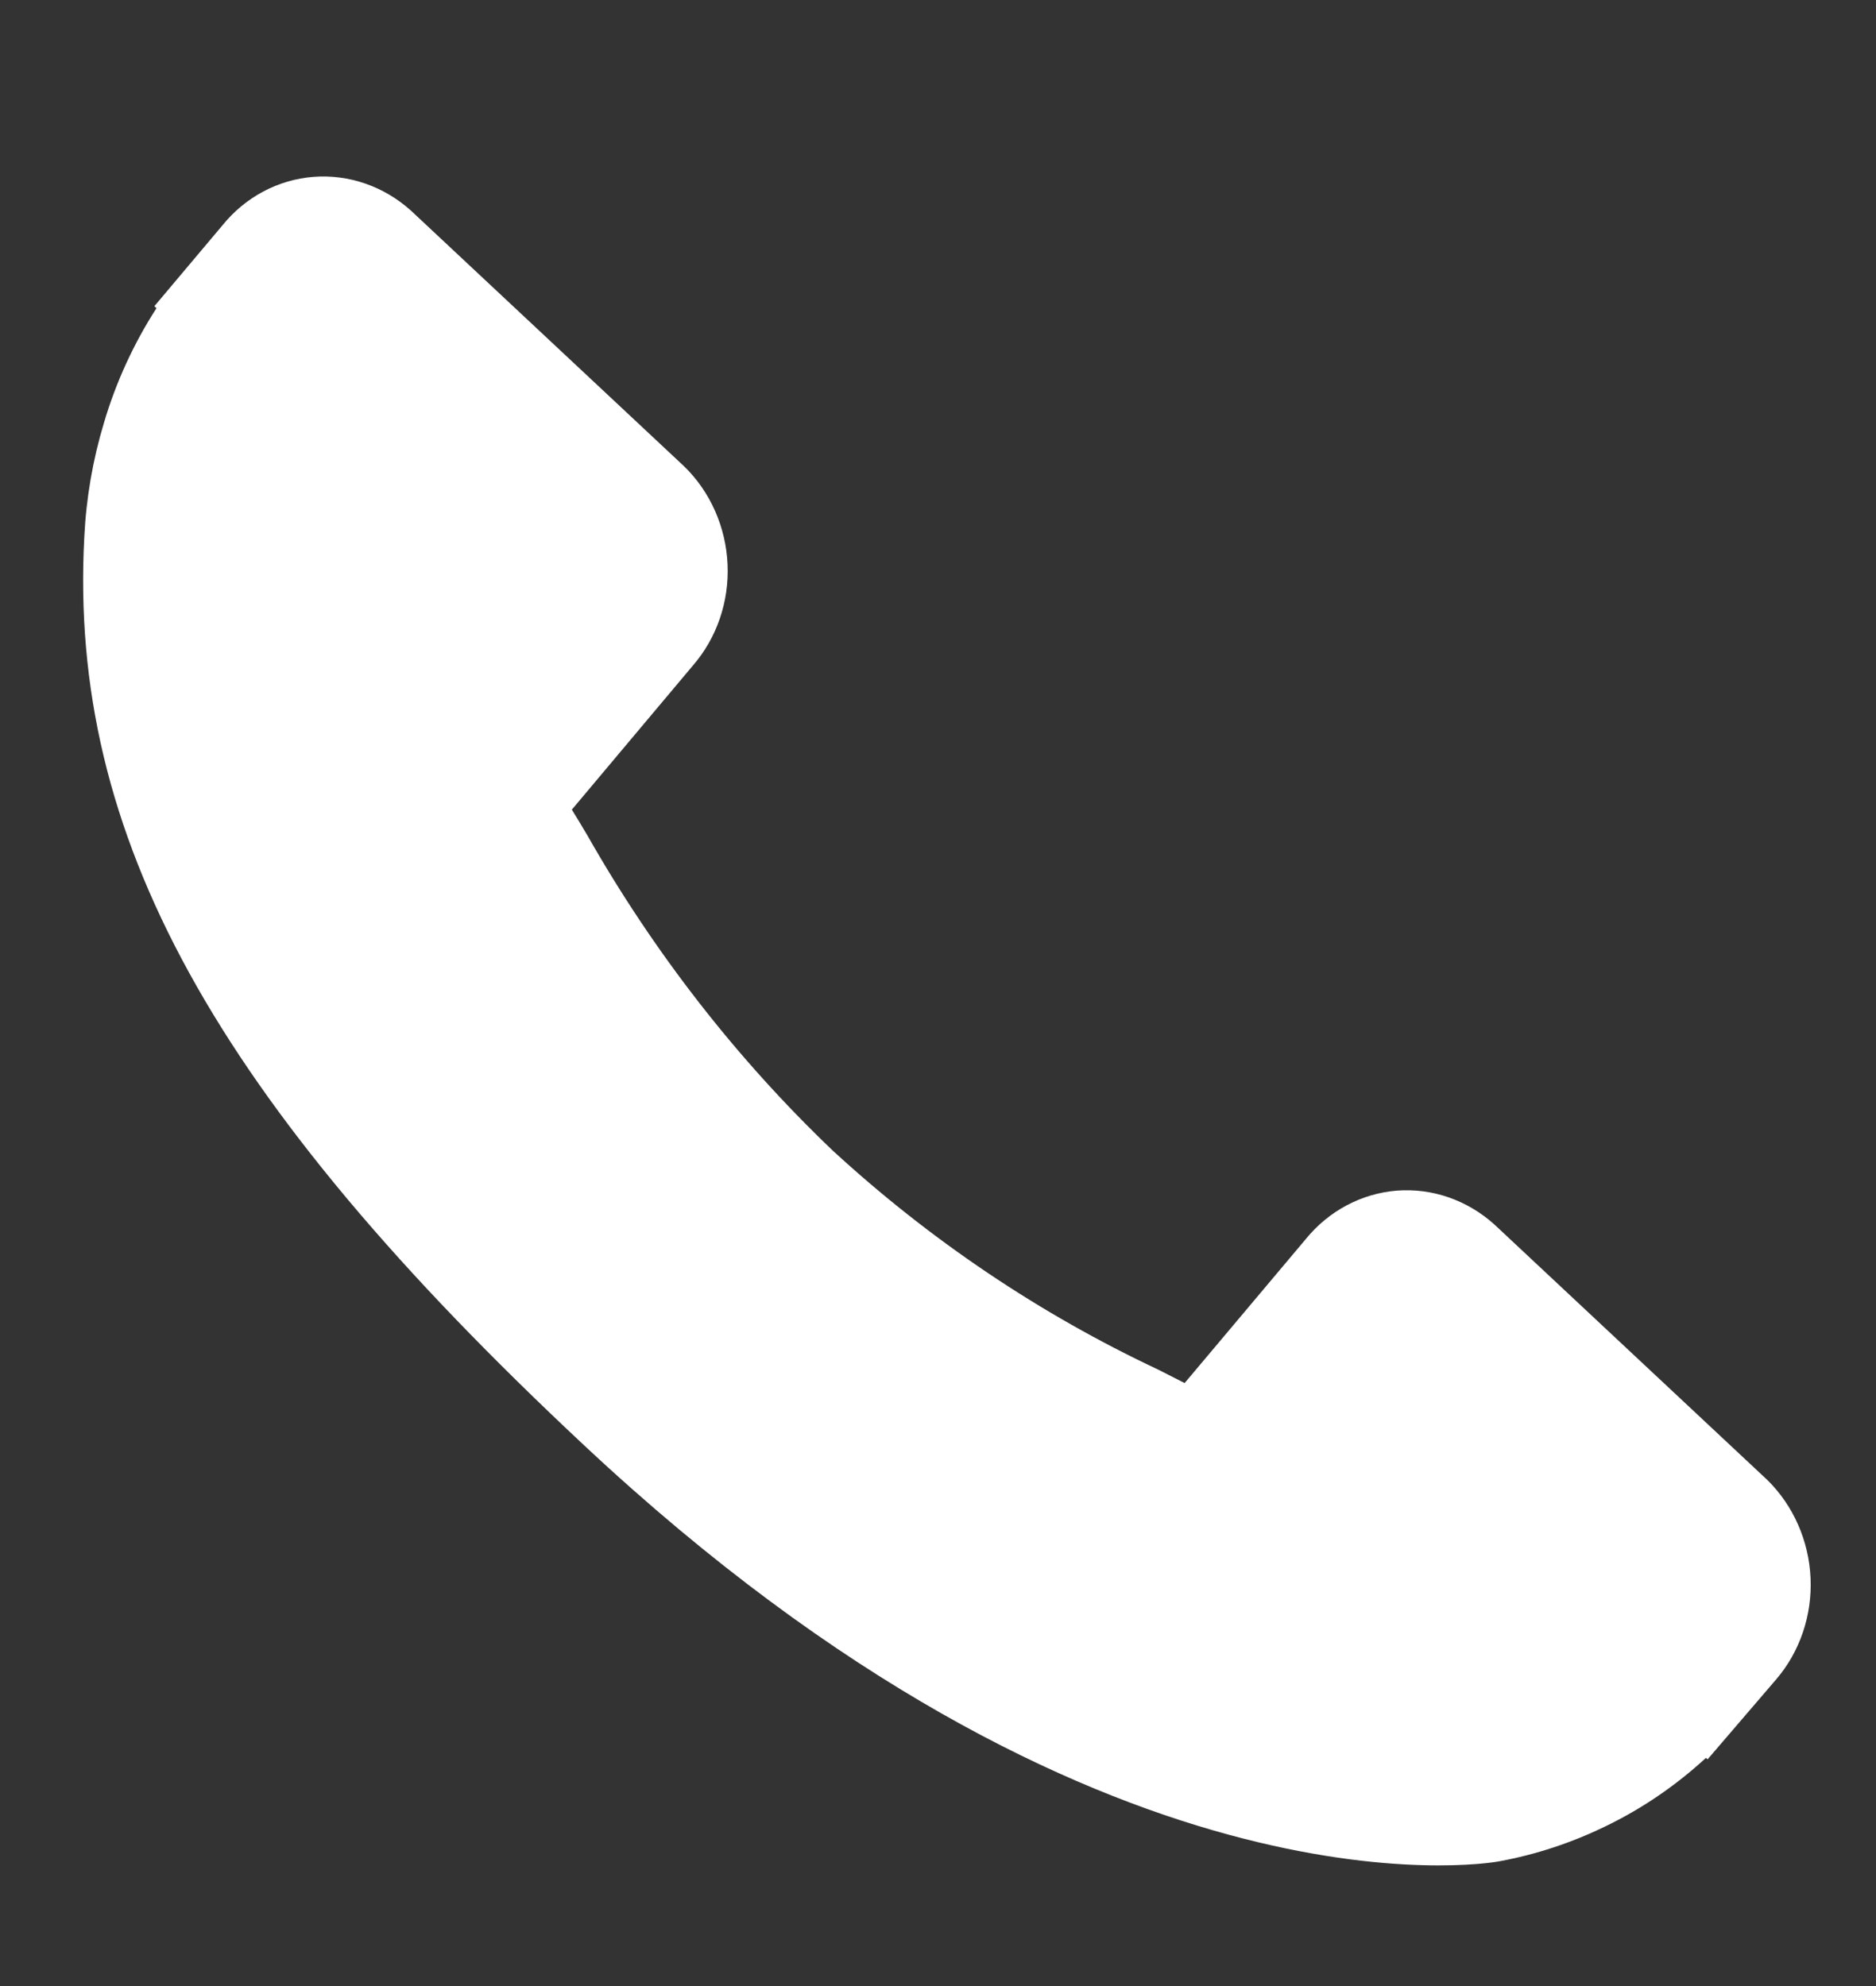<svg width="17" height="18" viewBox="0 0 17 18" fill="none" xmlns="http://www.w3.org/2000/svg">
<rect x="0" y="0" width="17" height="18" fill="#333333" stroke="none"/>
<path d="M16.017 13.415L13.541 11.097C13.295 10.876 12.977 10.766 12.657 10.791C12.337 10.817 12.04 10.975 11.832 11.231L10.735 12.535L10.495 12.413C9.425 11.91 8.43 11.241 7.546 10.428C6.675 9.596 5.925 8.632 5.322 7.57C5.274 7.489 5.228 7.412 5.182 7.338L5.916 6.464L6.278 6.033C6.495 5.783 6.608 5.454 6.593 5.115C6.578 4.777 6.437 4.457 6.199 4.226L3.723 1.908C3.478 1.688 3.16 1.578 2.84 1.603C2.52 1.628 2.223 1.786 2.016 2.042L1.399 2.775L1.418 2.793C1.212 3.113 1.051 3.463 0.942 3.832C0.841 4.167 0.781 4.514 0.764 4.866C0.62 7.57 1.934 9.957 5.295 13.101C9.941 17.449 13.439 16.899 13.589 16.869C13.919 16.808 14.24 16.702 14.543 16.555C14.876 16.395 15.184 16.185 15.459 15.932L15.474 15.945L16.096 15.22C16.31 14.97 16.422 14.641 16.407 14.303C16.392 13.966 16.252 13.647 16.017 13.415Z" fill="white"/>
</svg>
